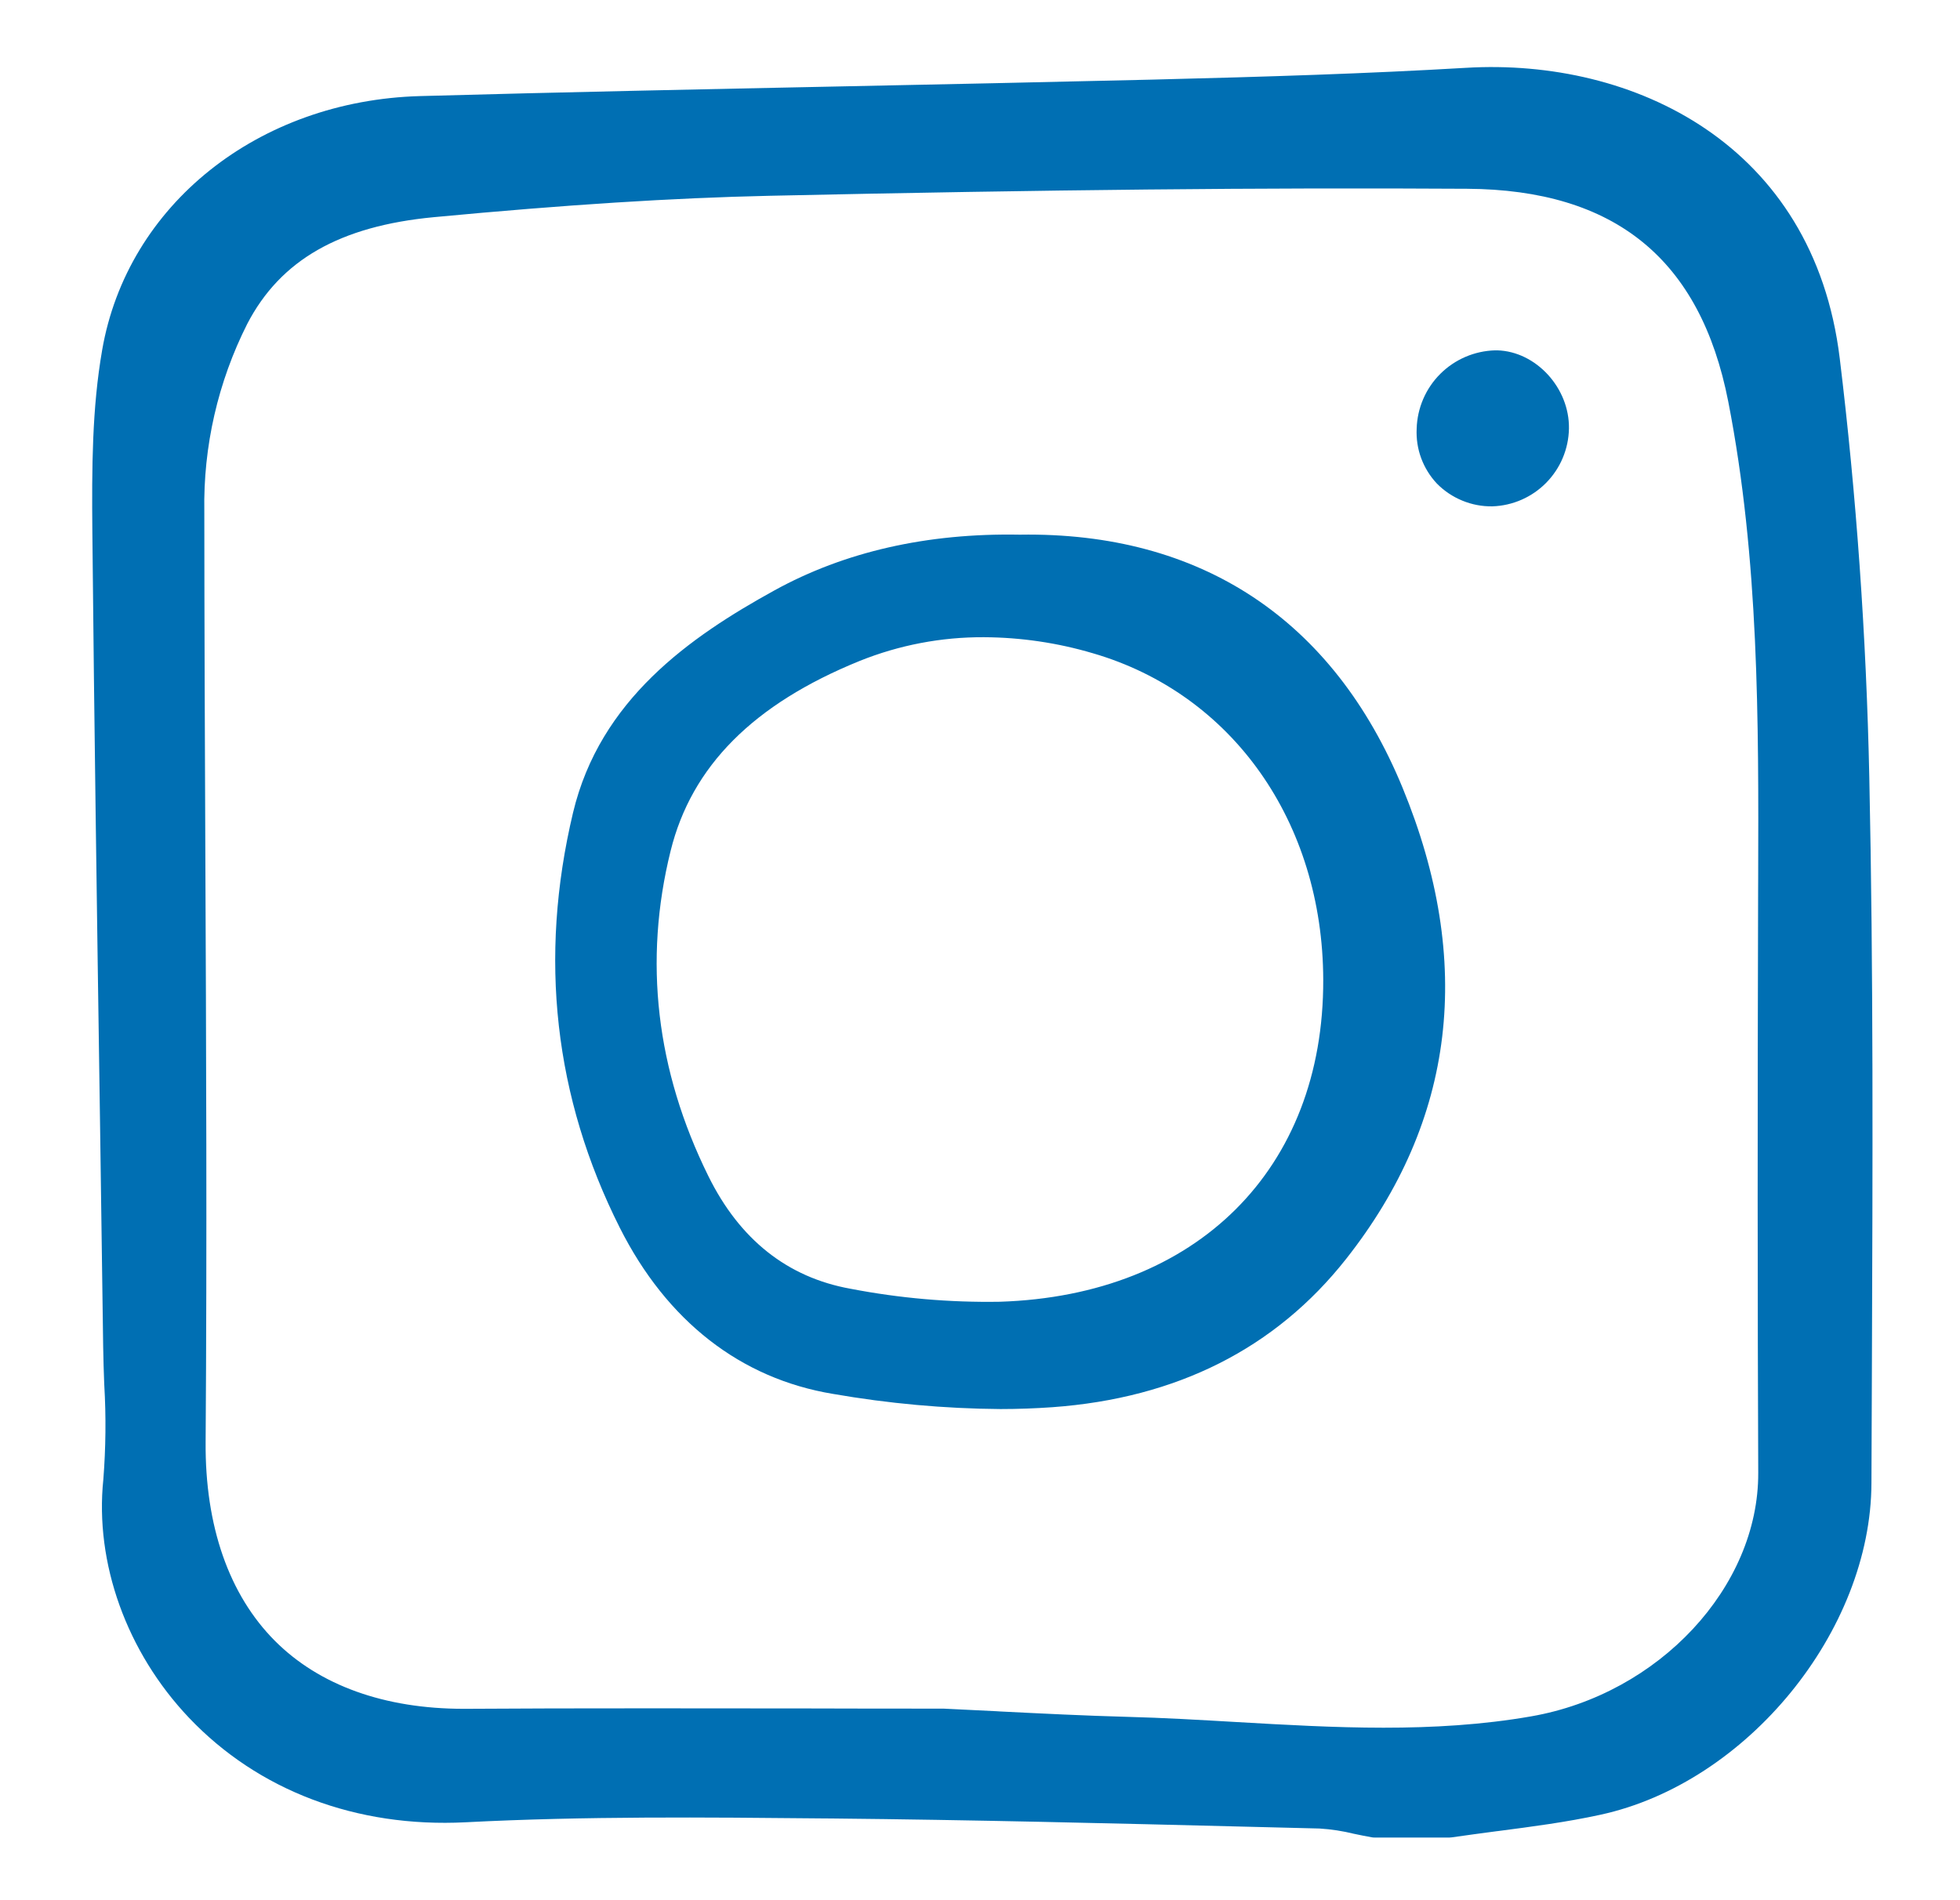 <svg width="33" height="32" viewBox="0 0 33 32" fill="none" xmlns="http://www.w3.org/2000/svg">
<path d="M30.975 6.033C30.535 2.424 27.498 0.976 24.685 1.142C23.015 1.24 21.361 1.292 19.392 1.341C17.608 1.384 15.778 1.422 14.164 1.455C11.848 1.503 9.453 1.552 7.075 1.618C4.344 1.693 2.143 3.452 1.72 5.895C1.55 6.875 1.545 7.865 1.555 8.964C1.586 12.172 1.633 15.414 1.679 18.549L1.684 18.889C1.702 20.15 1.719 21.412 1.737 22.673C1.74 22.885 1.747 23.099 1.755 23.312L1.756 23.328C1.787 23.856 1.781 24.386 1.74 24.913C1.593 26.32 2.132 27.821 3.181 28.927C4.348 30.156 6.001 30.781 7.838 30.688C9.843 30.584 11.887 30.604 13.864 30.623L14.008 30.624C16.354 30.647 18.74 30.706 21.051 30.764L22.216 30.793C22.412 30.805 22.607 30.835 22.797 30.882C22.898 30.903 22.998 30.924 23.097 30.941C23.112 30.944 23.126 30.945 23.141 30.945H24.405C24.417 30.945 24.43 30.944 24.442 30.942C24.695 30.905 24.949 30.872 25.202 30.838L25.221 30.836C25.788 30.762 26.375 30.686 26.946 30.561C29.413 30.026 31.502 27.467 31.509 24.975C31.511 24.388 31.513 23.801 31.516 23.213L31.517 22.919C31.529 19.7 31.543 16.371 31.473 13.093C31.423 10.71 31.255 8.334 30.975 6.033ZM29.603 24.802C29.611 26.726 27.932 28.529 25.781 28.904C24.133 29.192 22.449 29.094 20.819 29C20.215 28.965 19.589 28.928 18.968 28.912C18.262 28.893 17.544 28.857 16.845 28.822L16.783 28.818C16.483 28.803 16.181 28.788 15.883 28.774H15.869C15.109 28.774 14.349 28.774 13.588 28.771C12.706 28.77 11.809 28.769 10.909 28.769C9.725 28.769 8.751 28.771 7.844 28.777H7.804C6.474 28.777 5.377 28.382 4.631 27.635C3.856 26.859 3.451 25.699 3.462 24.282C3.486 20.948 3.471 17.573 3.457 14.309C3.449 12.445 3.441 10.518 3.44 8.614C3.421 7.518 3.669 6.433 4.163 5.454C4.722 4.378 5.721 3.807 7.307 3.657C9.533 3.447 11.328 3.333 12.958 3.297C17.664 3.194 21.285 3.158 24.7 3.179C27.191 3.194 28.629 4.366 29.098 6.762C29.617 9.417 29.61 12.146 29.602 14.786L29.601 15.01C29.59 18.755 29.591 21.866 29.603 24.802H29.603Z" fill="#006FB3"/>
<path d="M17.17 9.004C15.608 8.975 14.219 9.292 13.038 9.943C11.616 10.726 10.102 11.784 9.648 13.686C9.066 16.131 9.331 18.483 10.436 20.677C11.228 22.249 12.469 23.216 14.025 23.474C14.957 23.636 15.899 23.722 16.845 23.729C17.141 23.729 17.435 23.718 17.718 23.698C19.813 23.547 21.477 22.707 22.664 21.201C24.503 18.87 24.822 16.2 23.615 13.267C22.447 10.43 20.213 8.955 17.17 9.004ZM22.279 16.5C22.288 19.688 20.151 21.816 16.834 21.922C15.99 21.936 15.148 21.863 14.319 21.703C13.258 21.512 12.453 20.874 11.926 19.805C11.046 18.023 10.832 16.18 11.291 14.329C11.644 12.902 12.686 11.856 14.475 11.13C15.14 10.863 15.85 10.727 16.567 10.731C17.188 10.734 17.805 10.825 18.4 11.001C20.749 11.684 22.272 13.843 22.279 16.5Z" fill="#006FB2"/>
<path d="M25.21 5.9H25.174C24.827 5.909 24.496 6.051 24.25 6.296C24.004 6.541 23.862 6.872 23.852 7.219C23.844 7.388 23.869 7.557 23.928 7.716C23.987 7.875 24.077 8.021 24.193 8.144C24.315 8.268 24.46 8.365 24.621 8.431C24.781 8.497 24.953 8.53 25.127 8.527C25.468 8.516 25.793 8.374 26.033 8.13C26.273 7.886 26.41 7.56 26.416 7.217C26.427 6.535 25.863 5.919 25.21 5.9Z" fill="#006FB2"/>
</svg>
